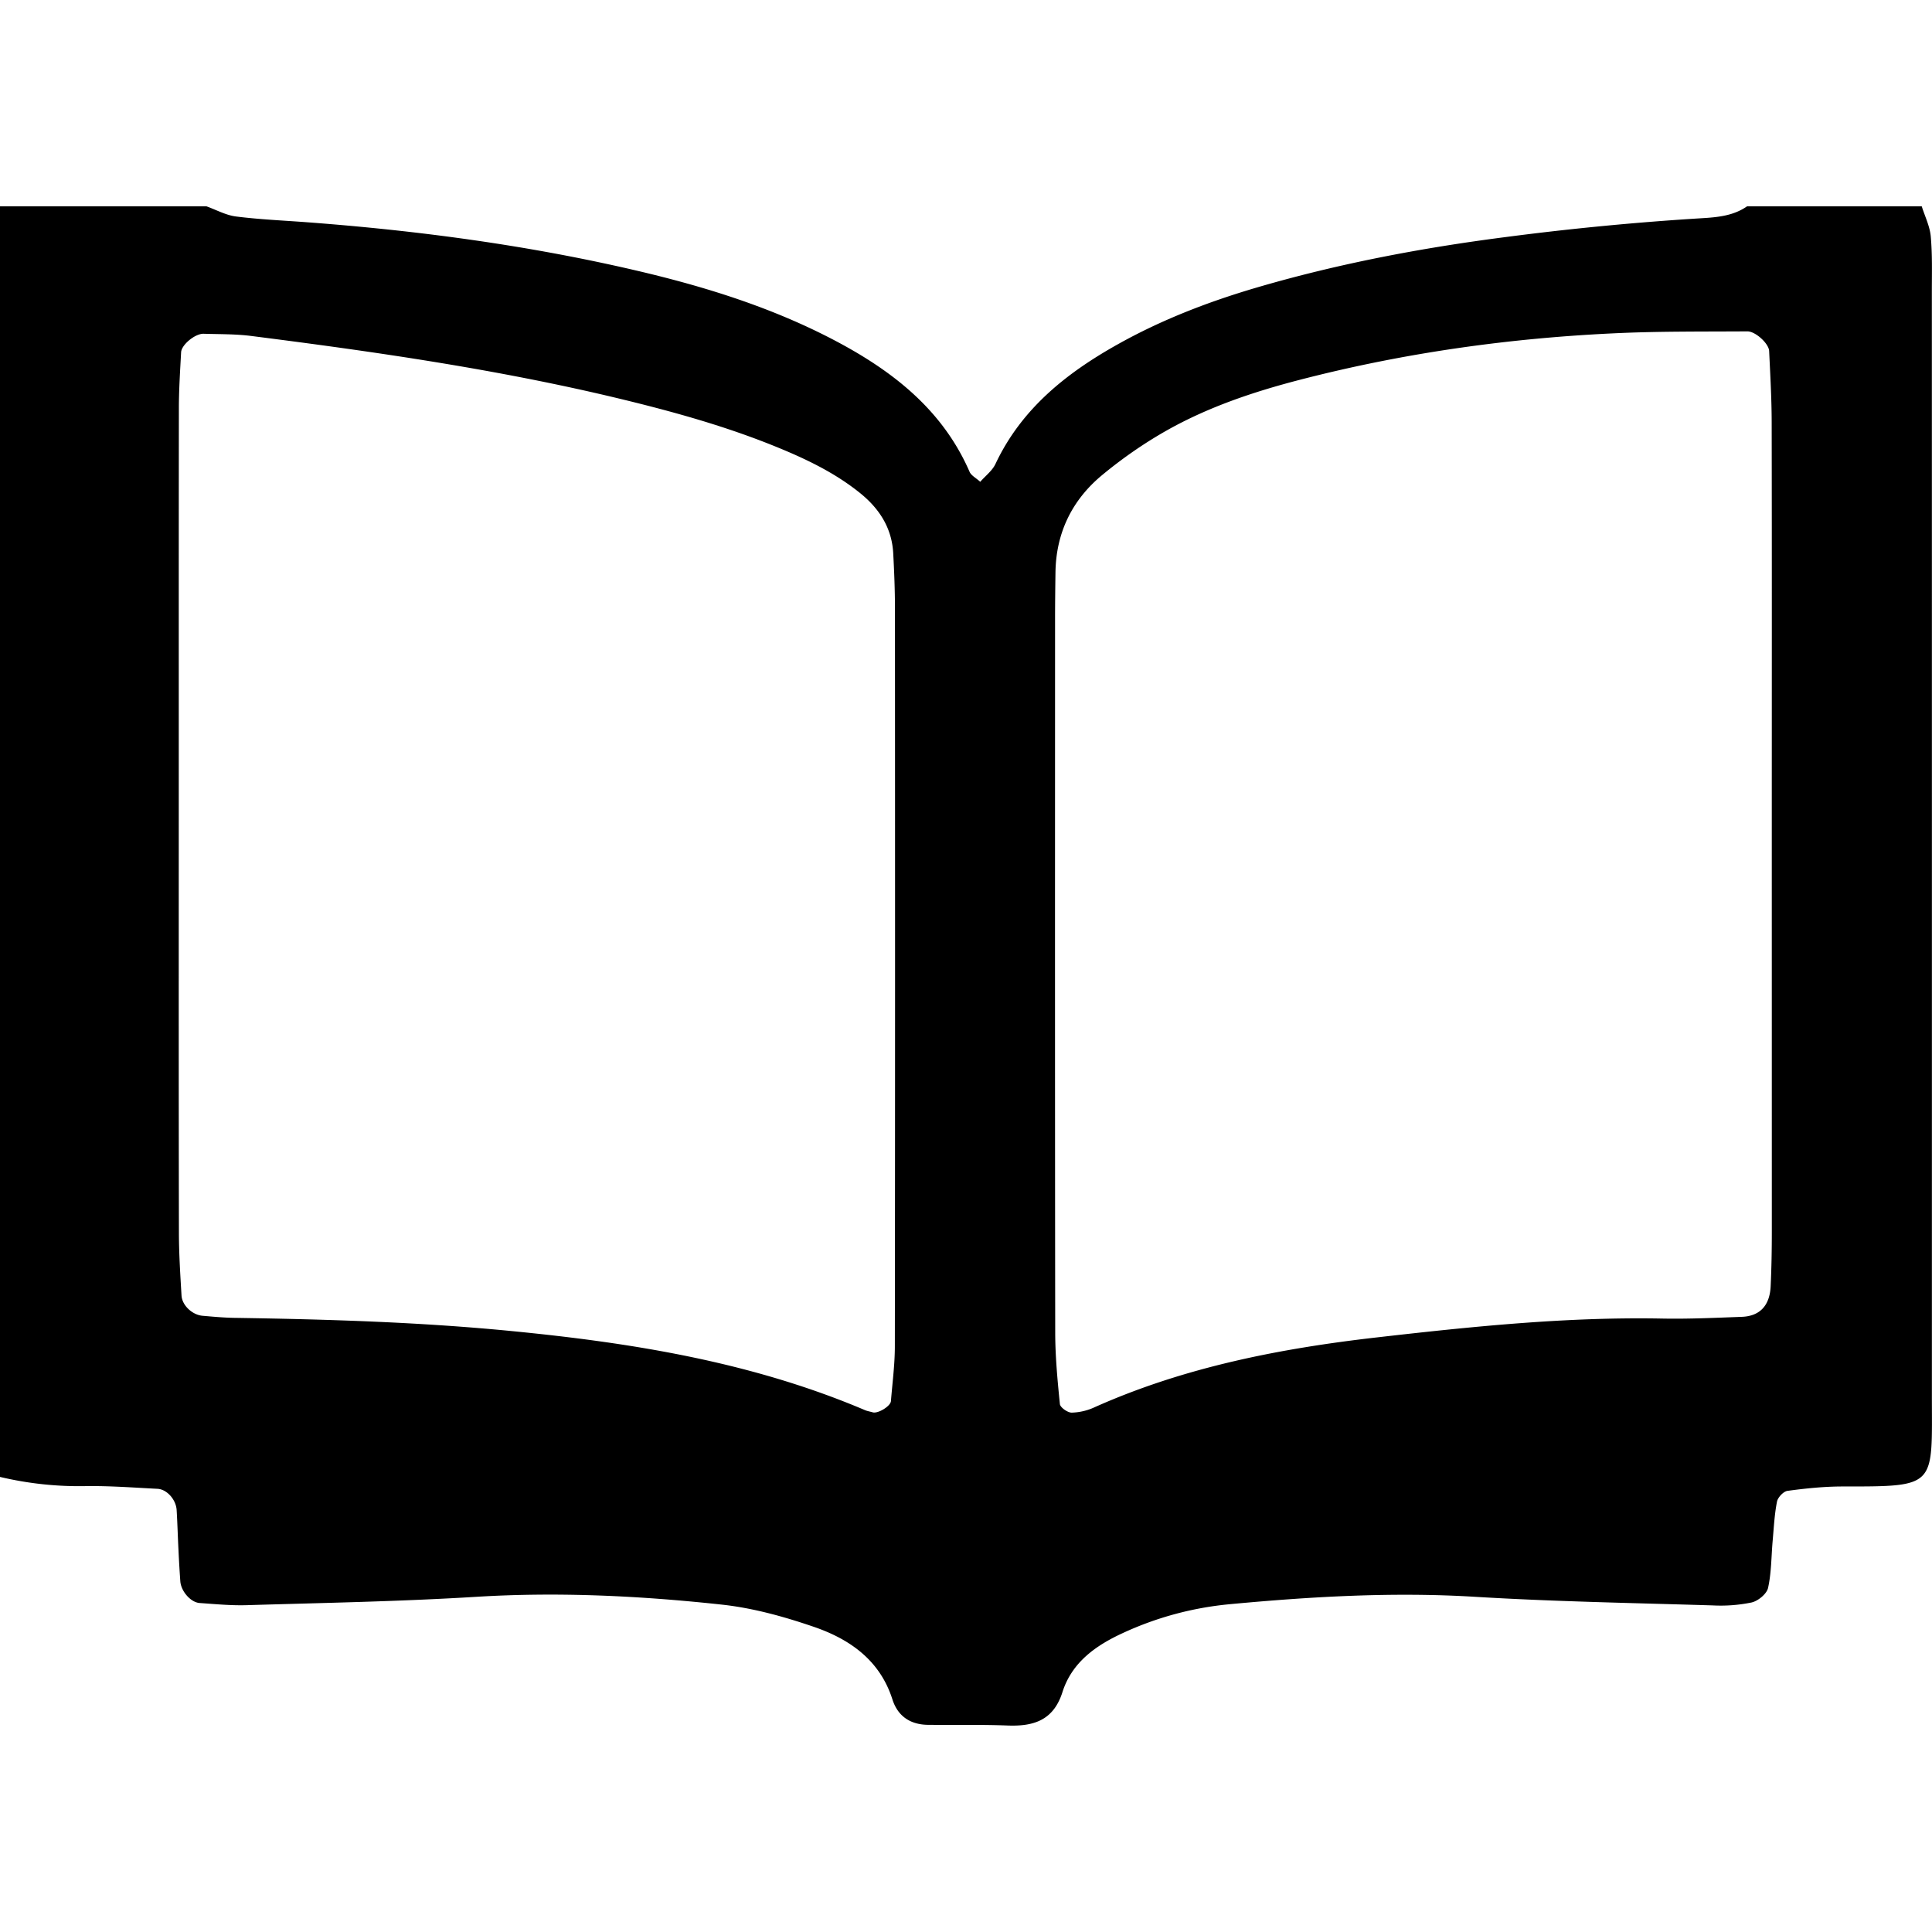 <svg xmlns="http://www.w3.org/2000/svg" width="64" height="64" viewBox="0 0 51.227 40.285"><path fill-rule="evenodd" clip-rule="evenodd" d="M50.955 0c.084.266.214.526.239.797.044.487.029.979.029 1.47.002 9.739.002 19.479.001 29.218-.001 2.474.164 2.458-2.368 2.458-.487 0-.977.051-1.46.116-.108.015-.257.173-.279.286-.067.341-.084.692-.115 1.04-.037.417-.032.843-.122 1.248-.035.158-.263.345-.434.385a4.053 4.053 0 0 1-1.039.078c-2.102-.064-4.204-.101-6.302-.228-2.178-.132-4.342-.005-6.505.197a8.66 8.66 0 0 0-2.825.763c-.722.331-1.353.779-1.604 1.567-.238.75-.764.913-1.458.886-.699-.027-1.4-.012-2.102-.018-.473-.004-.806-.227-.949-.675-.331-1.038-1.128-1.595-2.079-1.922-.789-.271-1.614-.5-2.439-.59-2.159-.234-4.325-.341-6.504-.208-2.027.125-4.061.161-6.092.222-.417.013-.836-.028-1.253-.057-.239-.016-.495-.311-.514-.576a33.335 33.335 0 0 1-.049-.838c-.018-.349-.027-.699-.048-1.048-.016-.279-.257-.553-.508-.566-.628-.032-1.258-.08-1.887-.072a9.094 9.094 0 0 1-2.291-.244C0 22.459 0 11.23 0 0h5.475c.26.093.514.235.781.269.624.079 1.255.106 1.884.153 2.934.22 5.844.607 8.712 1.276 1.845.43 3.646.991 5.326 1.882 1.513.803 2.819 1.827 3.53 3.458.043.1.17.163.283.266.142-.162.32-.295.404-.474.69-1.464 1.878-2.408 3.247-3.174 1.167-.653 2.406-1.129 3.684-1.504 2.151-.63 4.347-1.047 6.571-1.334a76.273 76.273 0 0 1 5.224-.503c.42-.025.84-.063 1.202-.315h4.632zm-3.976 16.446c0-3.574.004-7.148-.003-10.722-.001-.629-.038-1.259-.067-1.888-.01-.2-.365-.523-.579-.521-1.12.008-2.242-.004-3.361.044-2.876.124-5.716.518-8.506 1.241-1.224.317-2.42.719-3.523 1.34-.605.342-1.187.746-1.722 1.19-.79.656-1.216 1.523-1.232 2.568-.006.42-.011.841-.011 1.261-.001 6.307-.004 12.613.004 18.92.002.627.061 1.255.124 1.879.01.09.204.228.313.227a1.54 1.54 0 0 0 .605-.142c2.394-1.07 4.942-1.563 7.516-1.856 2.503-.286 5.017-.545 7.546-.496.7.013 1.4-.02 2.101-.046.477-.018.74-.296.765-.808.023-.49.031-.98.031-1.471l-.001-10.72zM4.74 16.271c0 3.644-.003 7.289.004 10.933 0 .559.036 1.118.069 1.677.016.262.286.512.557.536.278.024.558.05.837.055 2.452.038 4.897.11 7.345.349 3.224.314 6.386.825 9.386 2.099.064.027.136.037.202.057.135.041.472-.16.483-.297.039-.486.104-.972.104-1.457.008-6.518.006-13.035.003-19.553 0-.49-.02-.98-.046-1.47-.036-.673-.369-1.188-.886-1.603-.663-.533-1.422-.896-2.201-1.214-1.363-.557-2.783-.949-4.212-1.293-3.204-.77-6.462-1.238-9.727-1.653-.416-.053-.839-.045-1.259-.058-.225-.006-.586.29-.597.491-.026.49-.058.98-.059 1.469-.005 3.644-.002 7.288-.003 10.932z"/></svg>